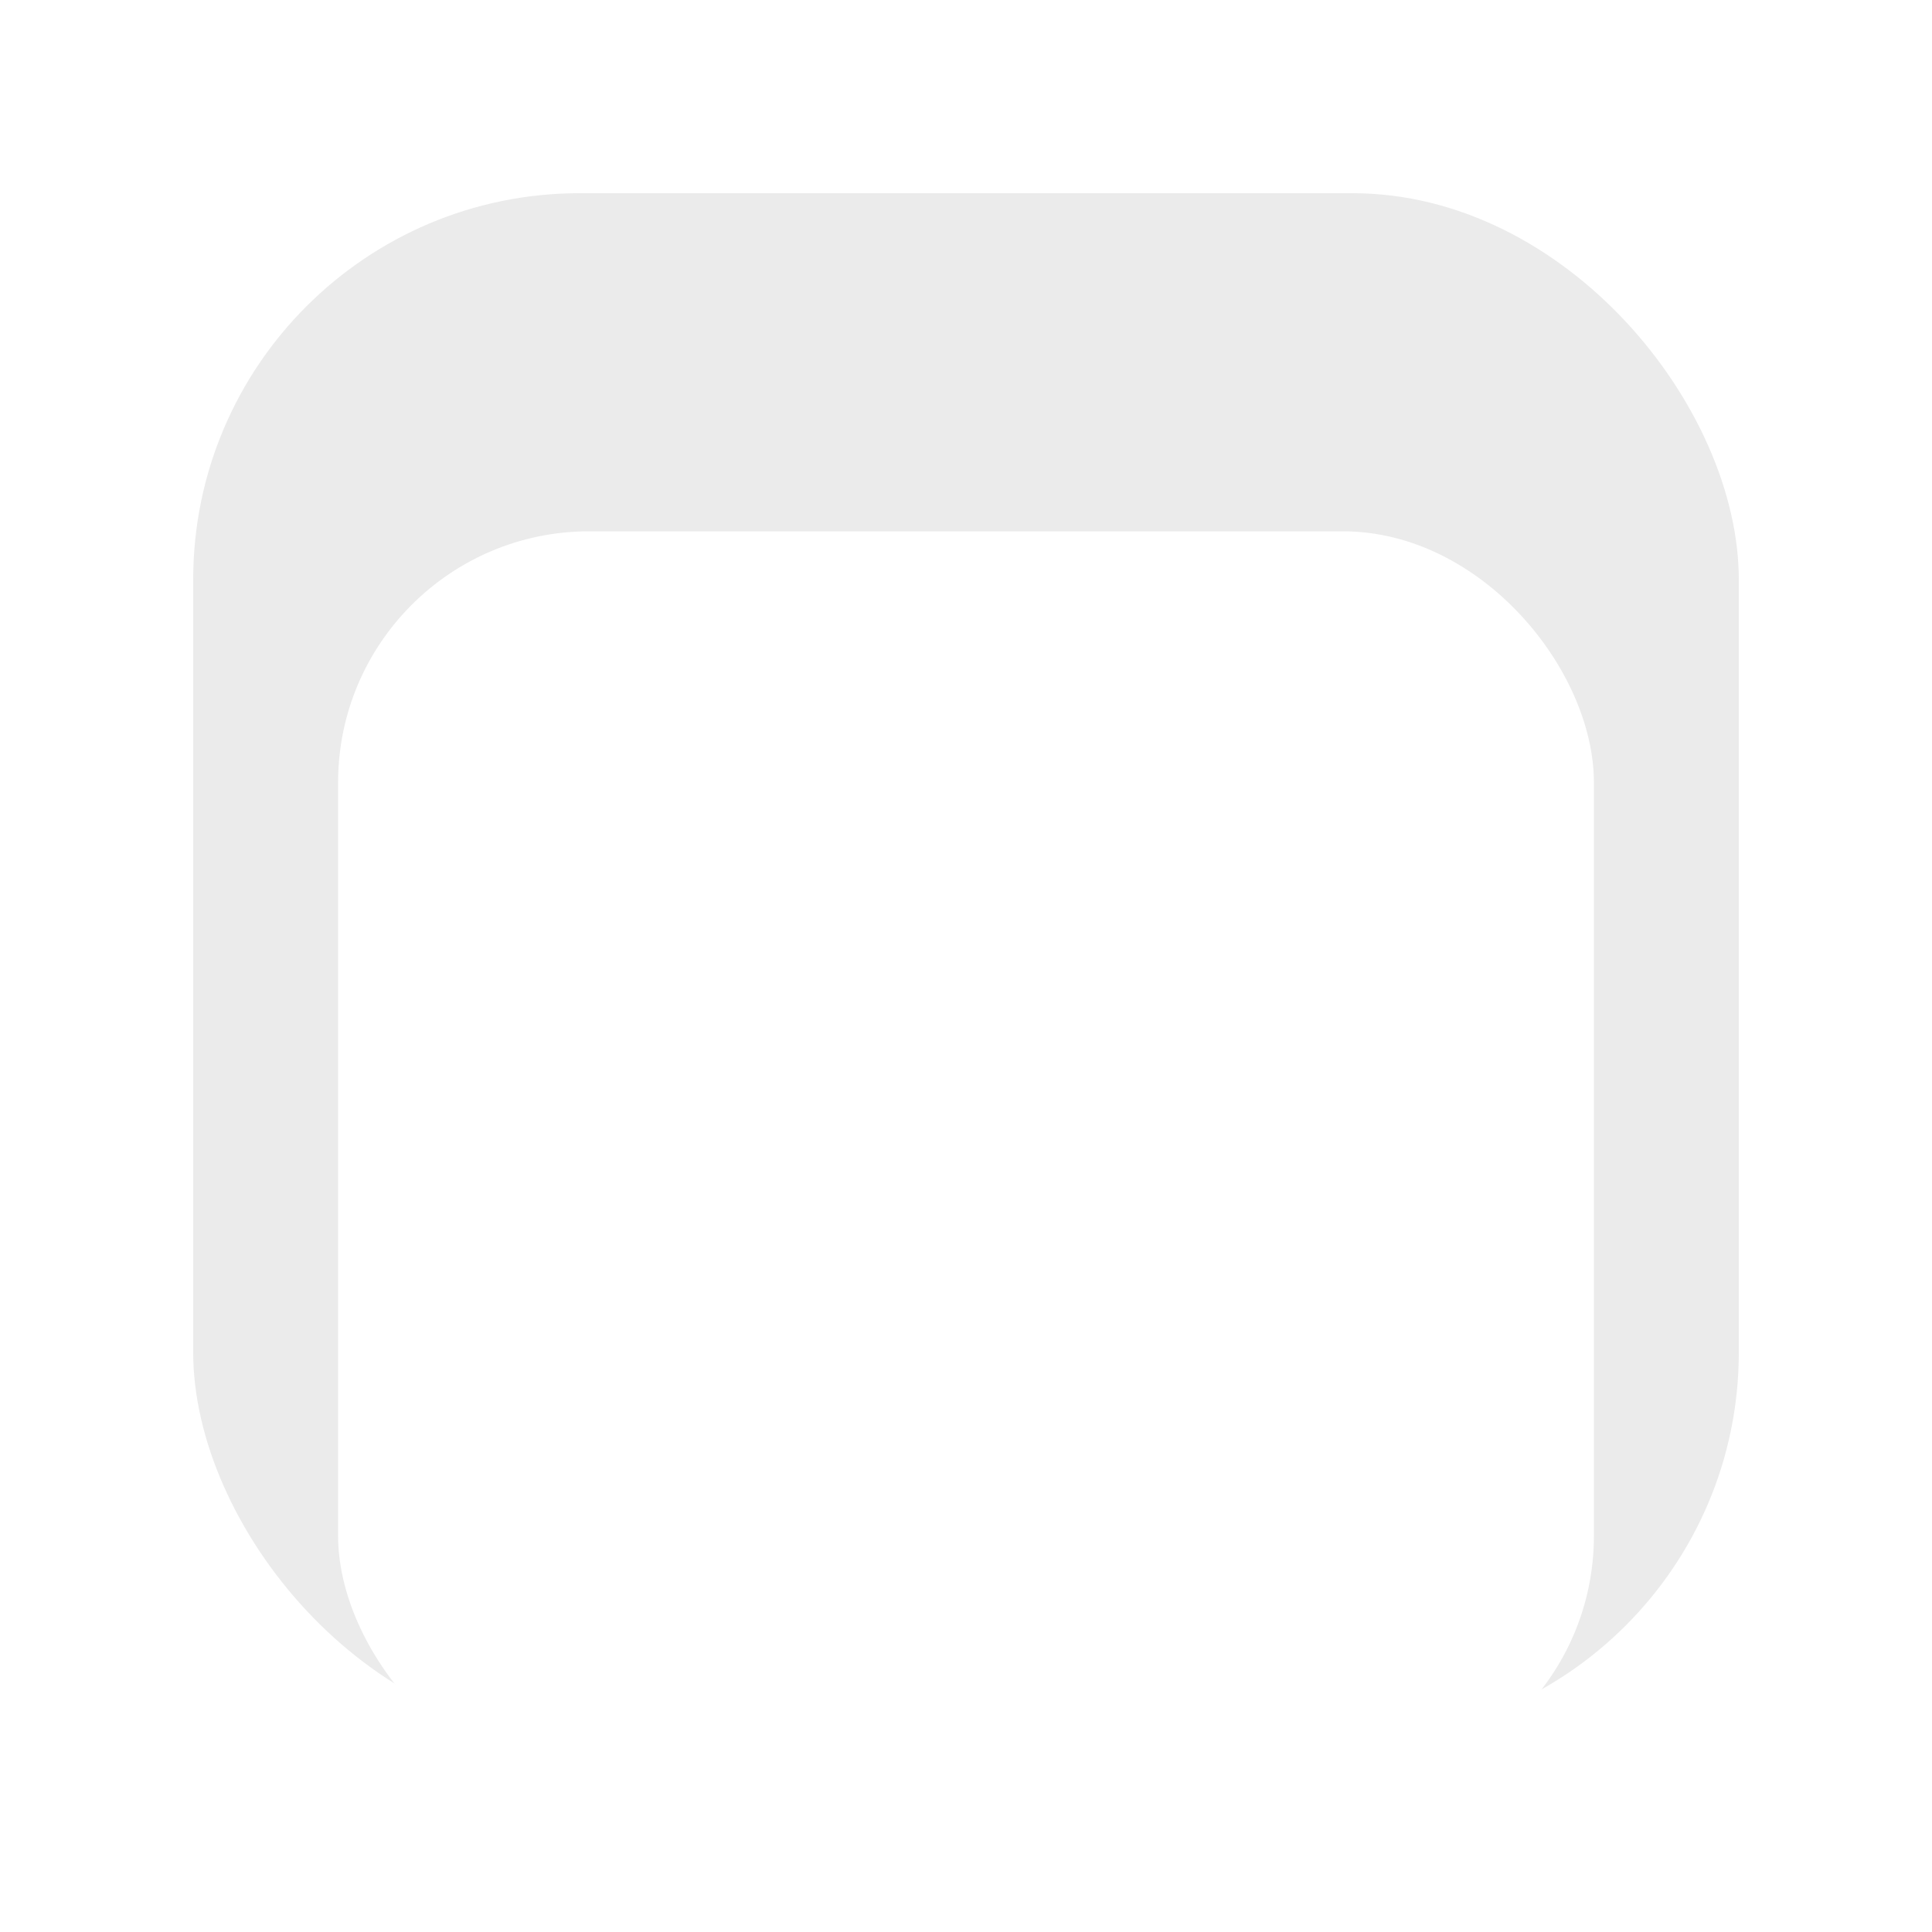<svg width="20" height="20" viewBox="0 0 20 20" fill="none" xmlns="http://www.w3.org/2000/svg">
<g clip-path="url(#clip0_171742_131)">
<rect x="2" y="2" width="16" height="16" rx="4" fill="#EBEBEB"/>
<g filter="url(#filter0_d_171742_131)">
<rect x="3.5" y="3.5" width="13" height="13" rx="2.6" fill="white"/>
</g>
</g>
<defs>
<filter id="filter0_d_171742_131" x="1.5" y="3.5" width="17" height="17" filterUnits="userSpaceOnUse" color-interpolation-filters="sRGB">
<feFlood flood-opacity="0" result="BackgroundImageFix"/>
<feColorMatrix in="SourceAlpha" type="matrix" values="0 0 0 0 0 0 0 0 0 0 0 0 0 0 0 0 0 0 127 0" result="hardAlpha"/>
<feOffset dy="2"/>
<feGaussianBlur stdDeviation="1"/>
<feColorMatrix type="matrix" values="0 0 0 0 0.106 0 0 0 0 0.11 0 0 0 0 0.114 0 0 0 0.12 0"/>
<feBlend mode="normal" in2="BackgroundImageFix" result="effect1_dropShadow_171742_131"/>
<feBlend mode="normal" in="SourceGraphic" in2="effect1_dropShadow_171742_131" result="shape"/>
</filter>
<clipPath id="clip0_171742_131">
<rect width="20" height="20" fill="white"/>
</clipPath>
</defs>
</svg>
